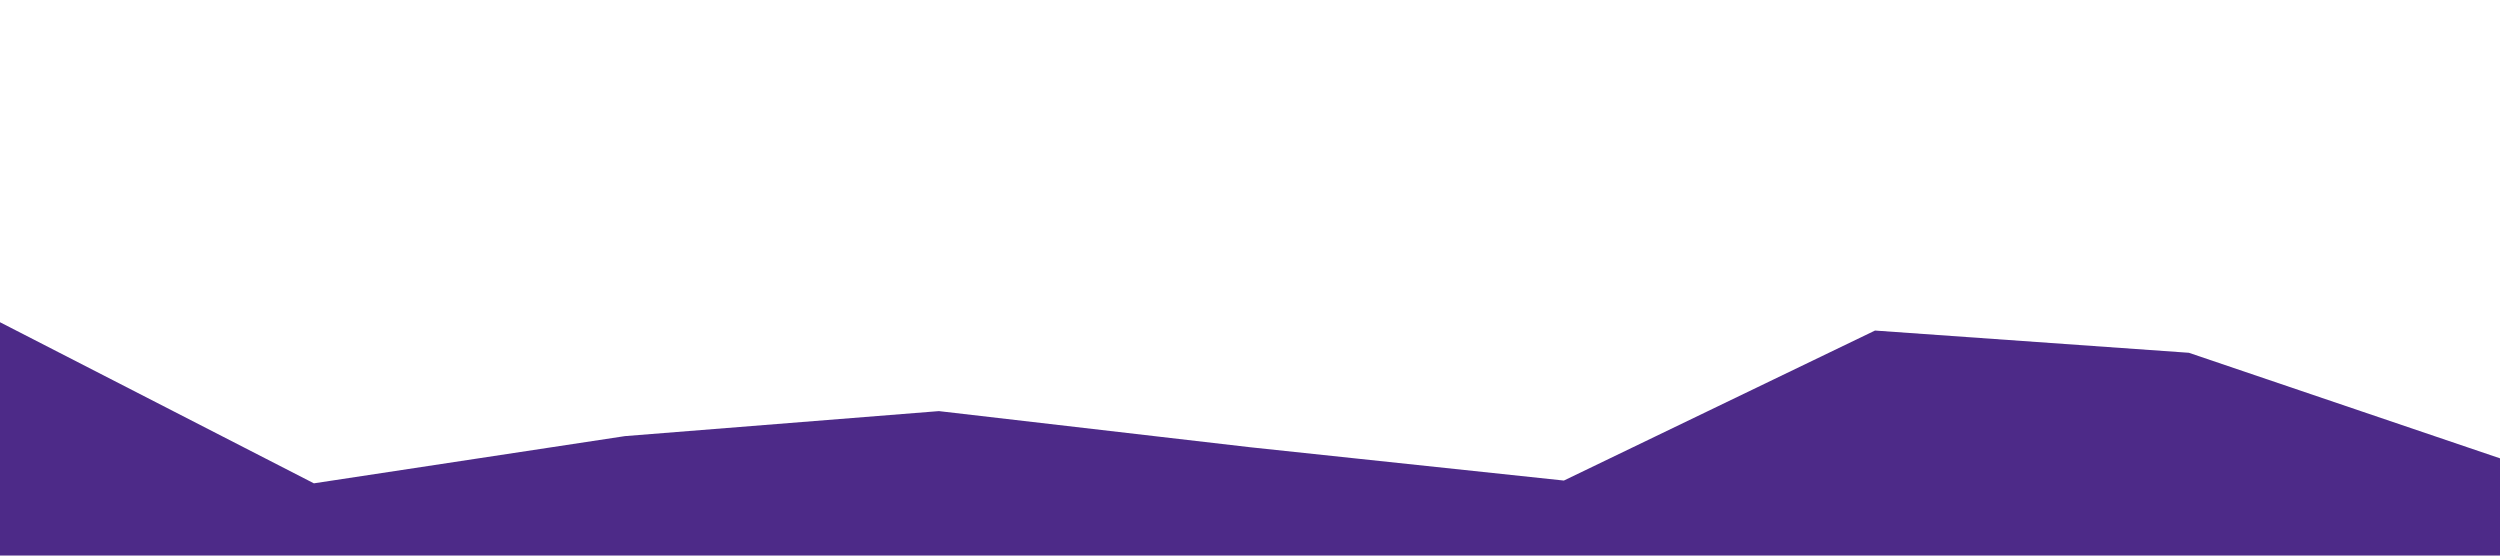 <svg id="visual" viewBox="0 0 900 200" width="900" height="200" xmlns="http://www.w3.org/2000/svg" xmlns:xlink="http://www.w3.org/1999/xlink" version="1.1"><path d="M0 116L113 174L225 157L338 148L450 161L563 173L675 119L788 127L900 165L900 201L788 201L675 201L563 201L450 201L338 201L225 201L113 201L0 201Z" fill="#4D2A88" stroke-linecap="square" stroke-linejoin="bevel"></path></svg>